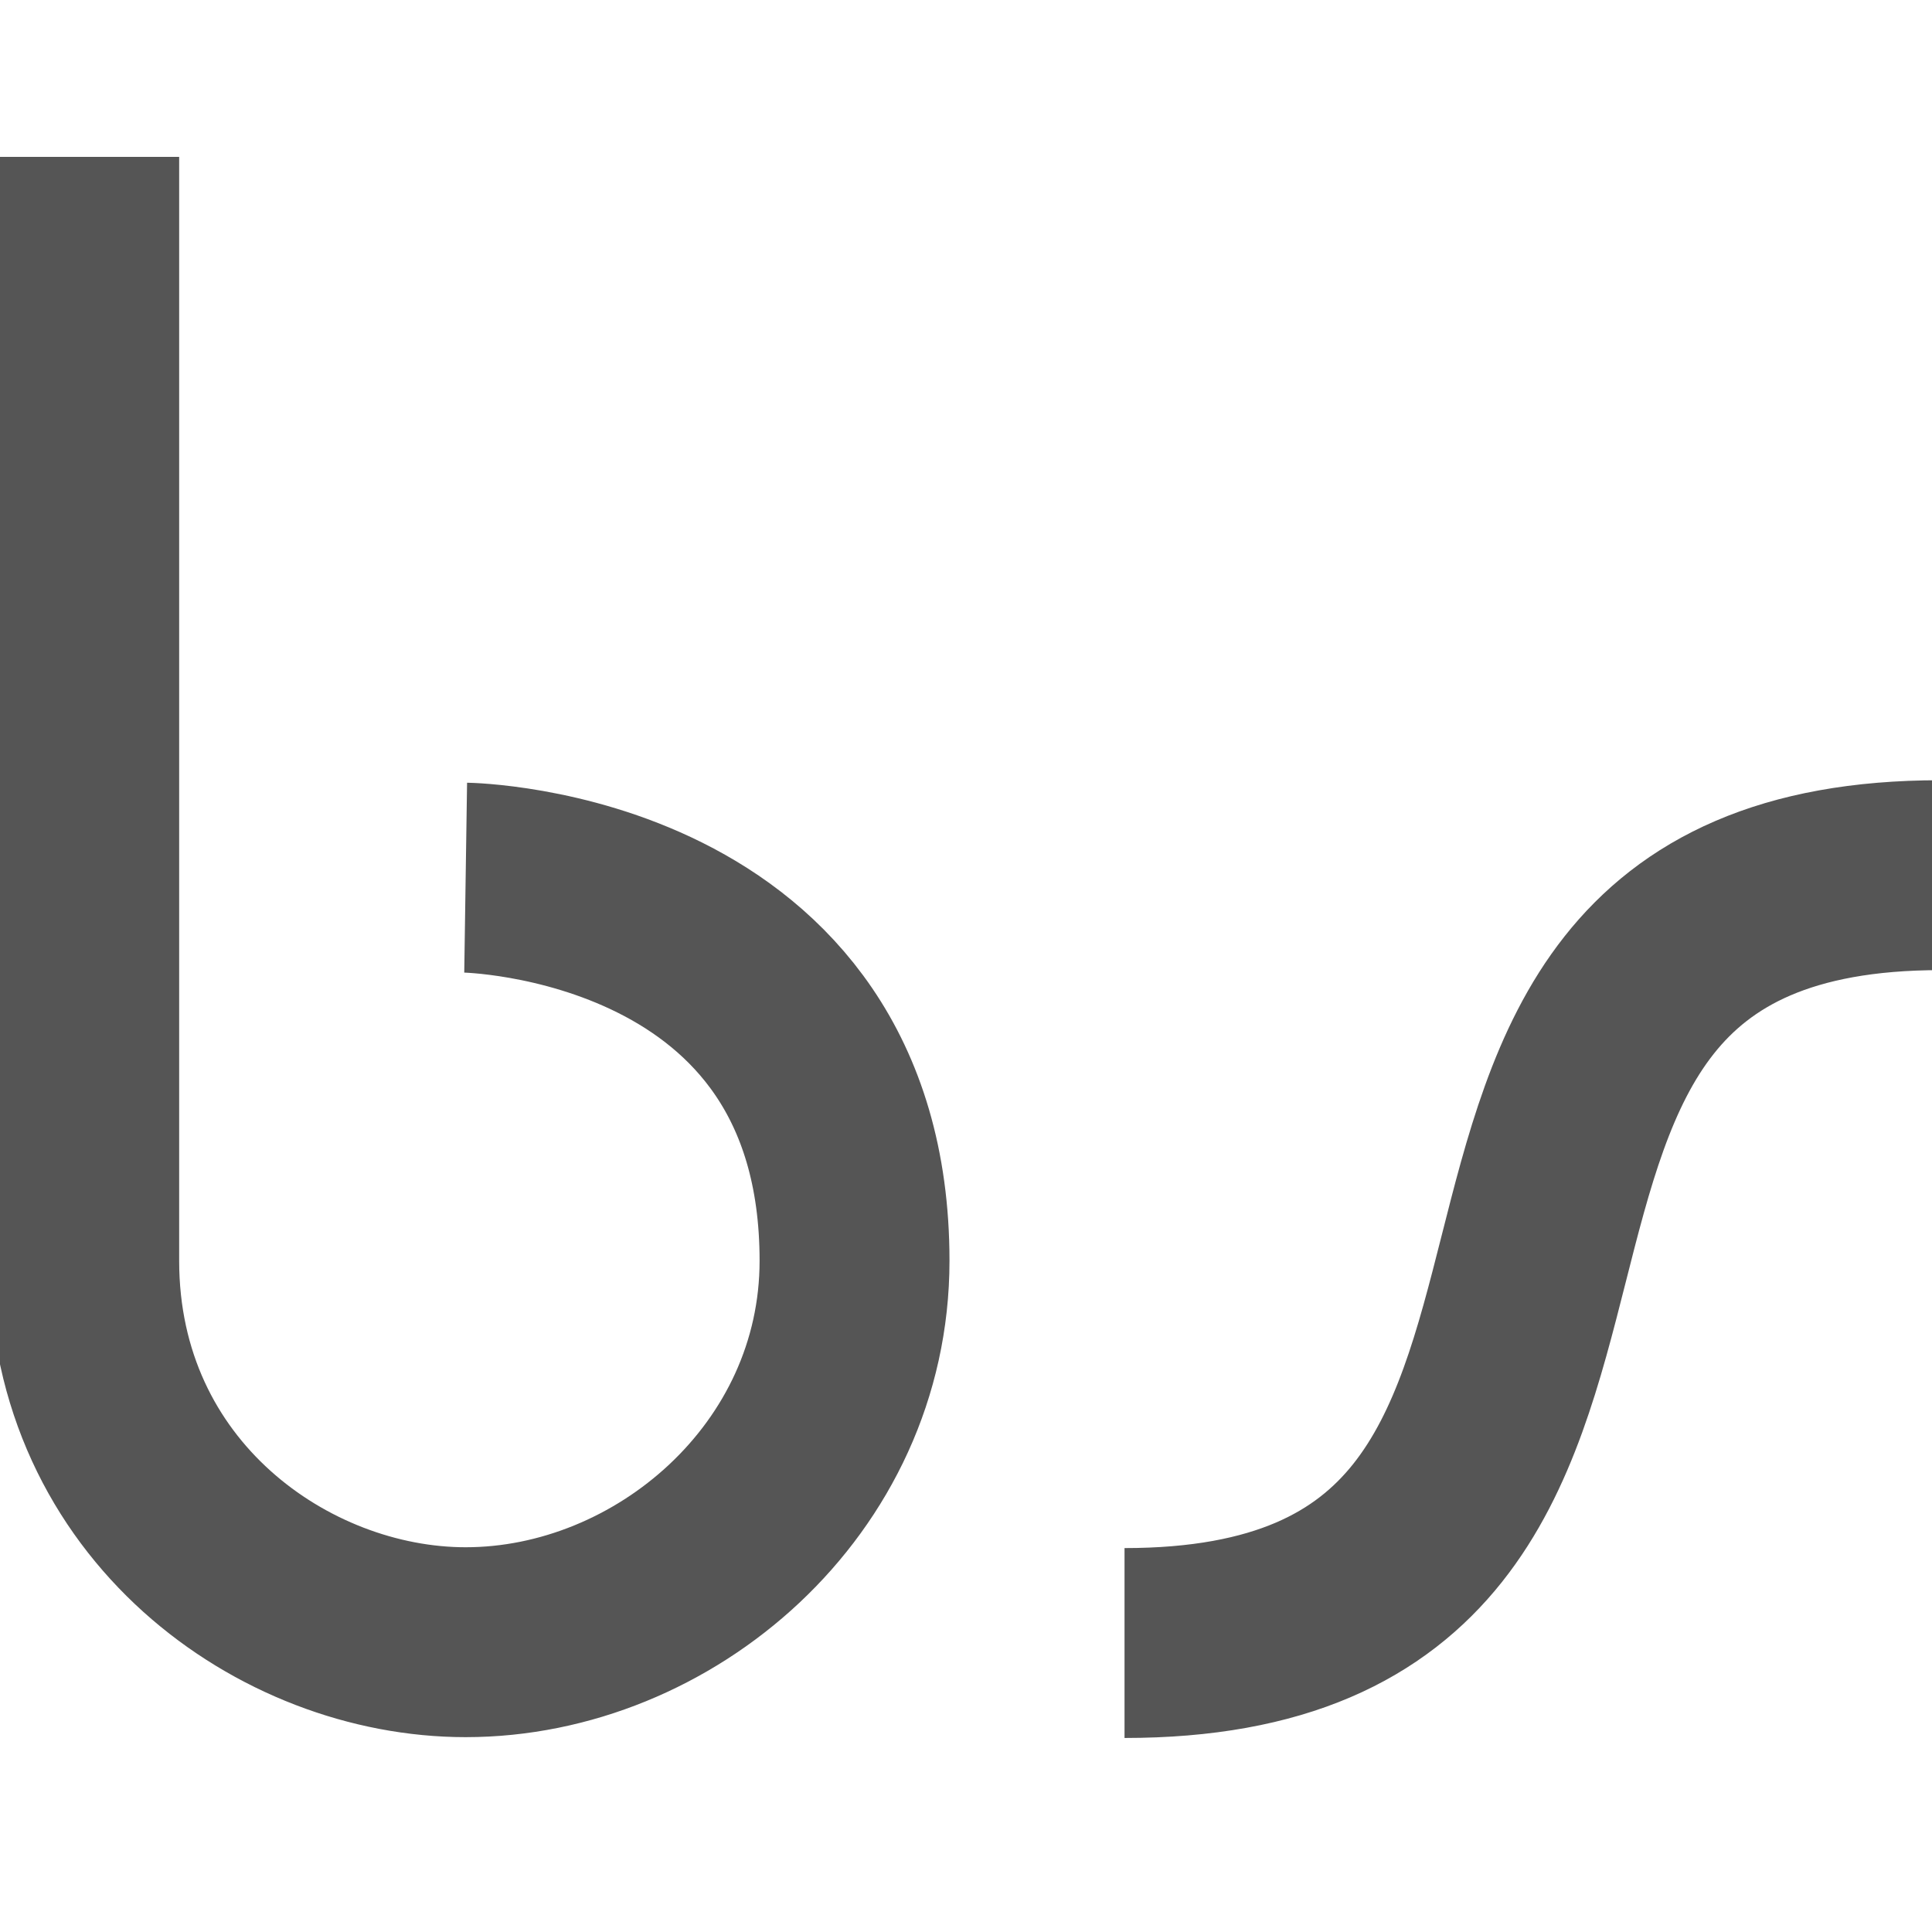 <?xml version="1.0" encoding="utf-8"?>
<!-- Generator: Adobe Illustrator 18.0.0, SVG Export Plug-In . SVG Version: 6.00 Build 0)  -->
<!DOCTYPE svg PUBLIC "-//W3C//DTD SVG 1.1//EN" "http://www.w3.org/Graphics/SVG/1.1/DTD/svg11.dtd">
<svg version="1.1" id="Layer_1" xmlns="http://www.w3.org/2000/svg" xmlns:xlink="http://www.w3.org/1999/xlink" x="0px" y="0px"
	 width="234px" height="234px" viewBox="0 0 234 234" enable-background="new 0 0 234 234" xml:space="preserve">
<g>
	<path fill="none" stroke="#555555" stroke-width="23" stroke-miterlimit="10" d="M235,106c-75,0-23.4,93-98.8,93 M10.2,19v133.7
		c0,29,24.2,46.2,46.2,46.2c24,0,47.1-19.7,47.1-46.2c0-45.7-47.1-46.4-47.1-46.4"/>
</g>
<g>
	<g>
		<rect x="-48" y="-140" fill="none" width="22" height="22"/>
		<rect x="-48" y="-122.6" fill="#555555" width="22" height="4.5"/>
		<rect x="-48" y="-130" fill="#555555" width="22" height="2"/>
		<rect x="-48" y="-139.9" fill="#555555" width="22" height="4.5"/>
	</g>
	<g>
		<rect x="-80" y="-140" fill="none" width="22" height="22"/>
		<g>
			<g>
				<defs>
					<polygon id="SVGID_1_" points="-58,-118 -58,-118.1 -80,-139.9 -80,-118 					"/>
				</defs>
				<clipPath id="SVGID_2_">
					<use xlink:href="#SVGID_1_"  overflow="visible"/>
				</clipPath>
				<rect x="-63" y="-140" clip-path="url(#SVGID_2_)" fill="#555555" width="5" height="22"/>
				<rect x="-70" y="-140" clip-path="url(#SVGID_2_)" fill="#555555" width="1" height="22"/>
				<rect x="-80" y="-140" clip-path="url(#SVGID_2_)" fill="#555555" width="5" height="22"/>
			</g>
			<g>
				<defs>
					<polygon id="SVGID_3_" points="-58,-118 -58.1,-118 -79.9,-140 -58,-140 					"/>
				</defs>
				<clipPath id="SVGID_4_">
					<use xlink:href="#SVGID_3_"  overflow="visible"/>
				</clipPath>
				<rect x="-80" y="-123" clip-path="url(#SVGID_4_)" fill="#555555" width="22" height="5"/>
				<rect x="-80" y="-130" clip-path="url(#SVGID_4_)" fill="#555555" width="22" height="1"/>
				<rect x="-80" y="-140" clip-path="url(#SVGID_4_)" fill="#555555" width="22" height="5"/>
			</g>
		</g>
	</g>
</g>
</svg>
